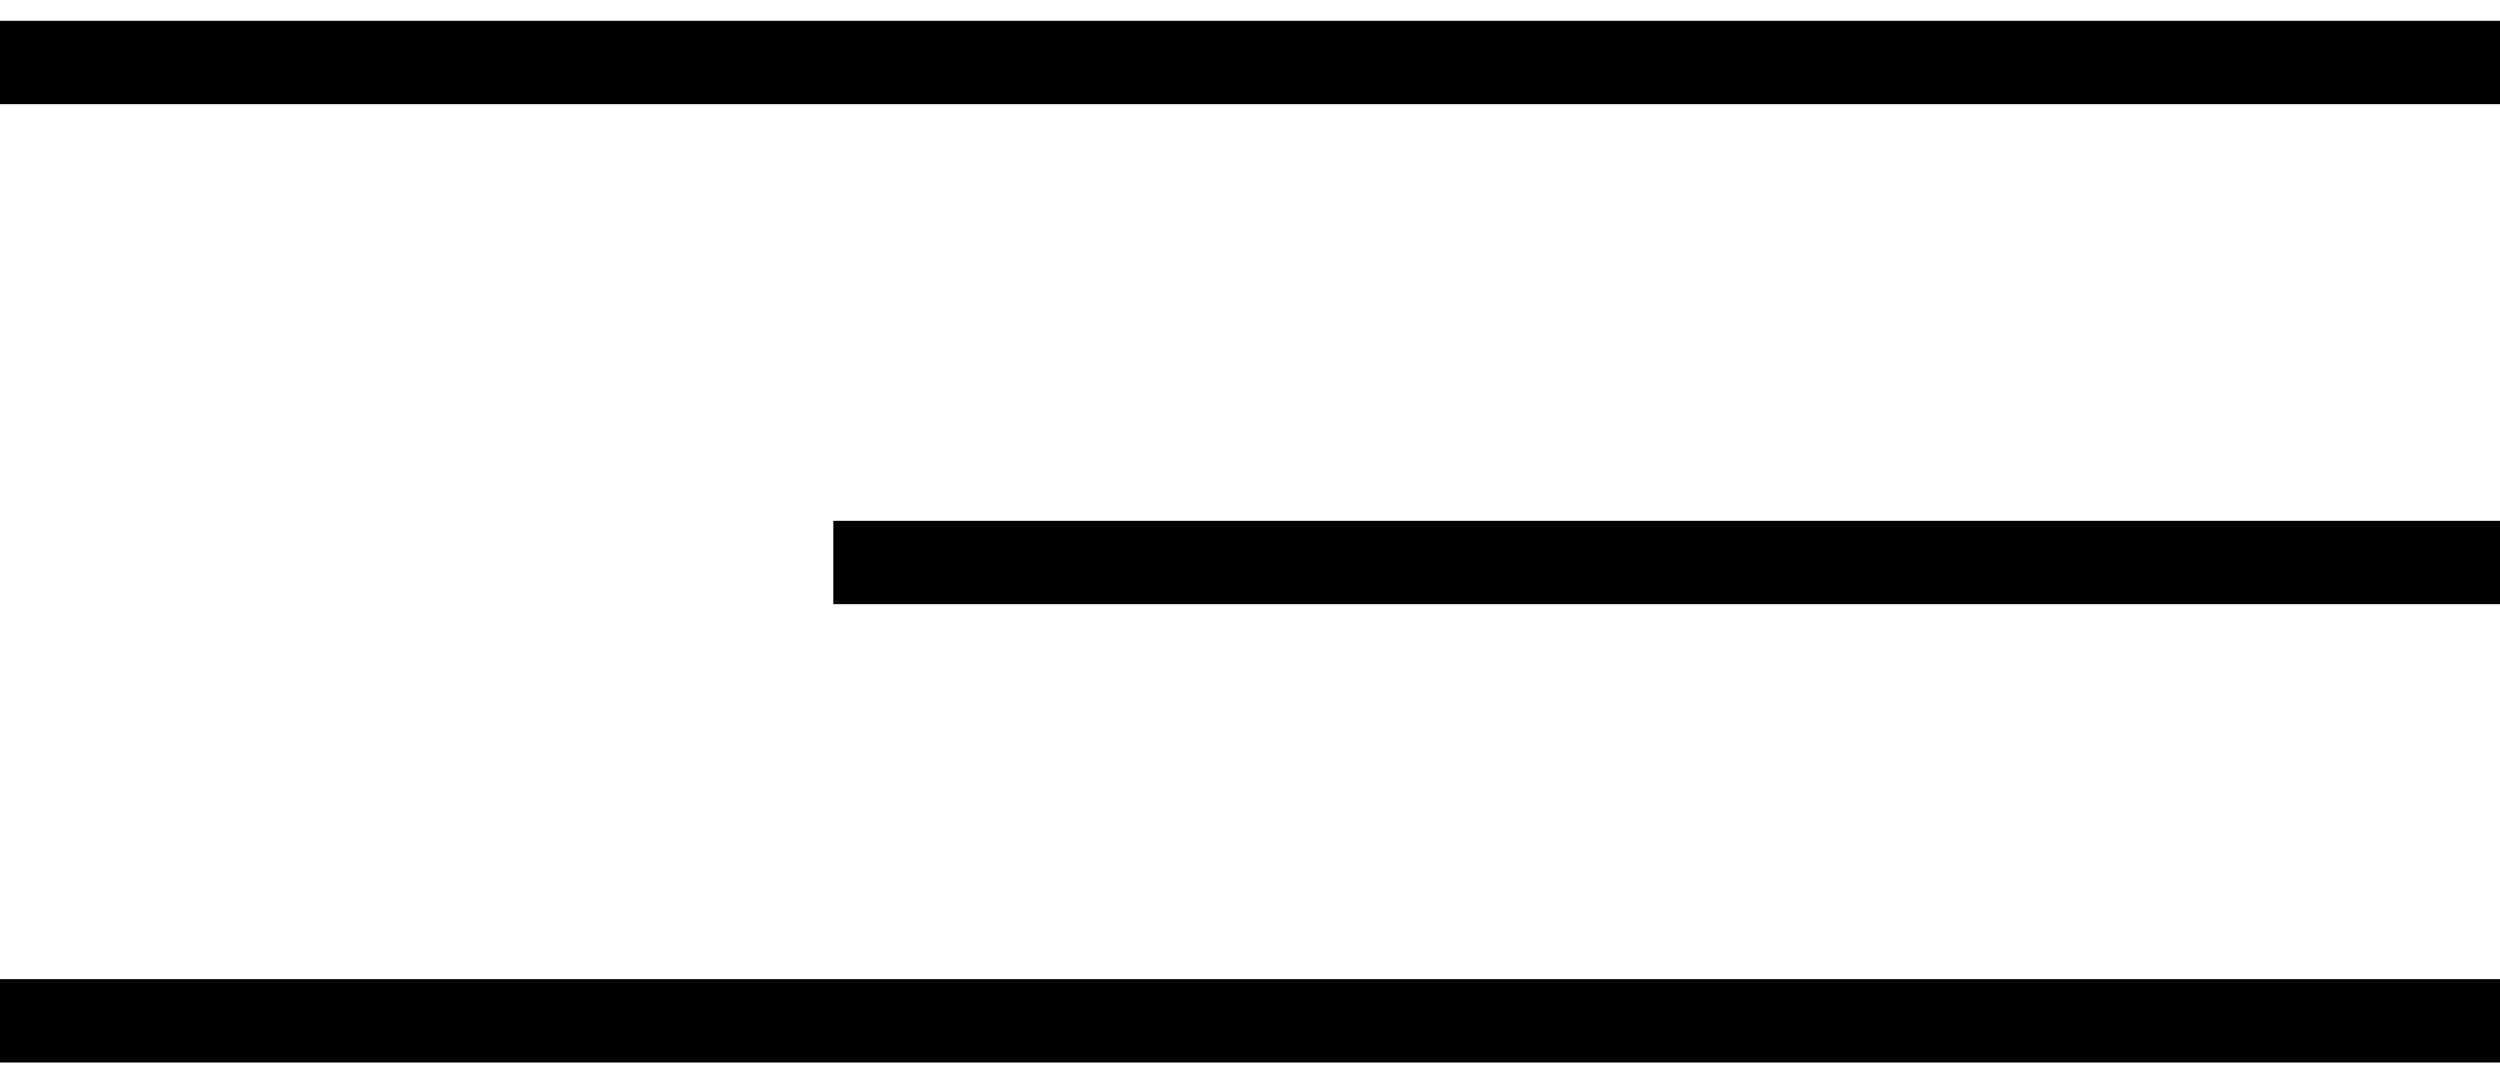 <svg width="60" height="26" viewBox="0 0 60 26" fill="none" xmlns="http://www.w3.org/2000/svg">
<path d="M0 1.5H60M0 24.5H60" stroke="black" stroke-width="2"/>
<path d="M20 13.5H60" stroke="black" stroke-width="2"/>
</svg>
